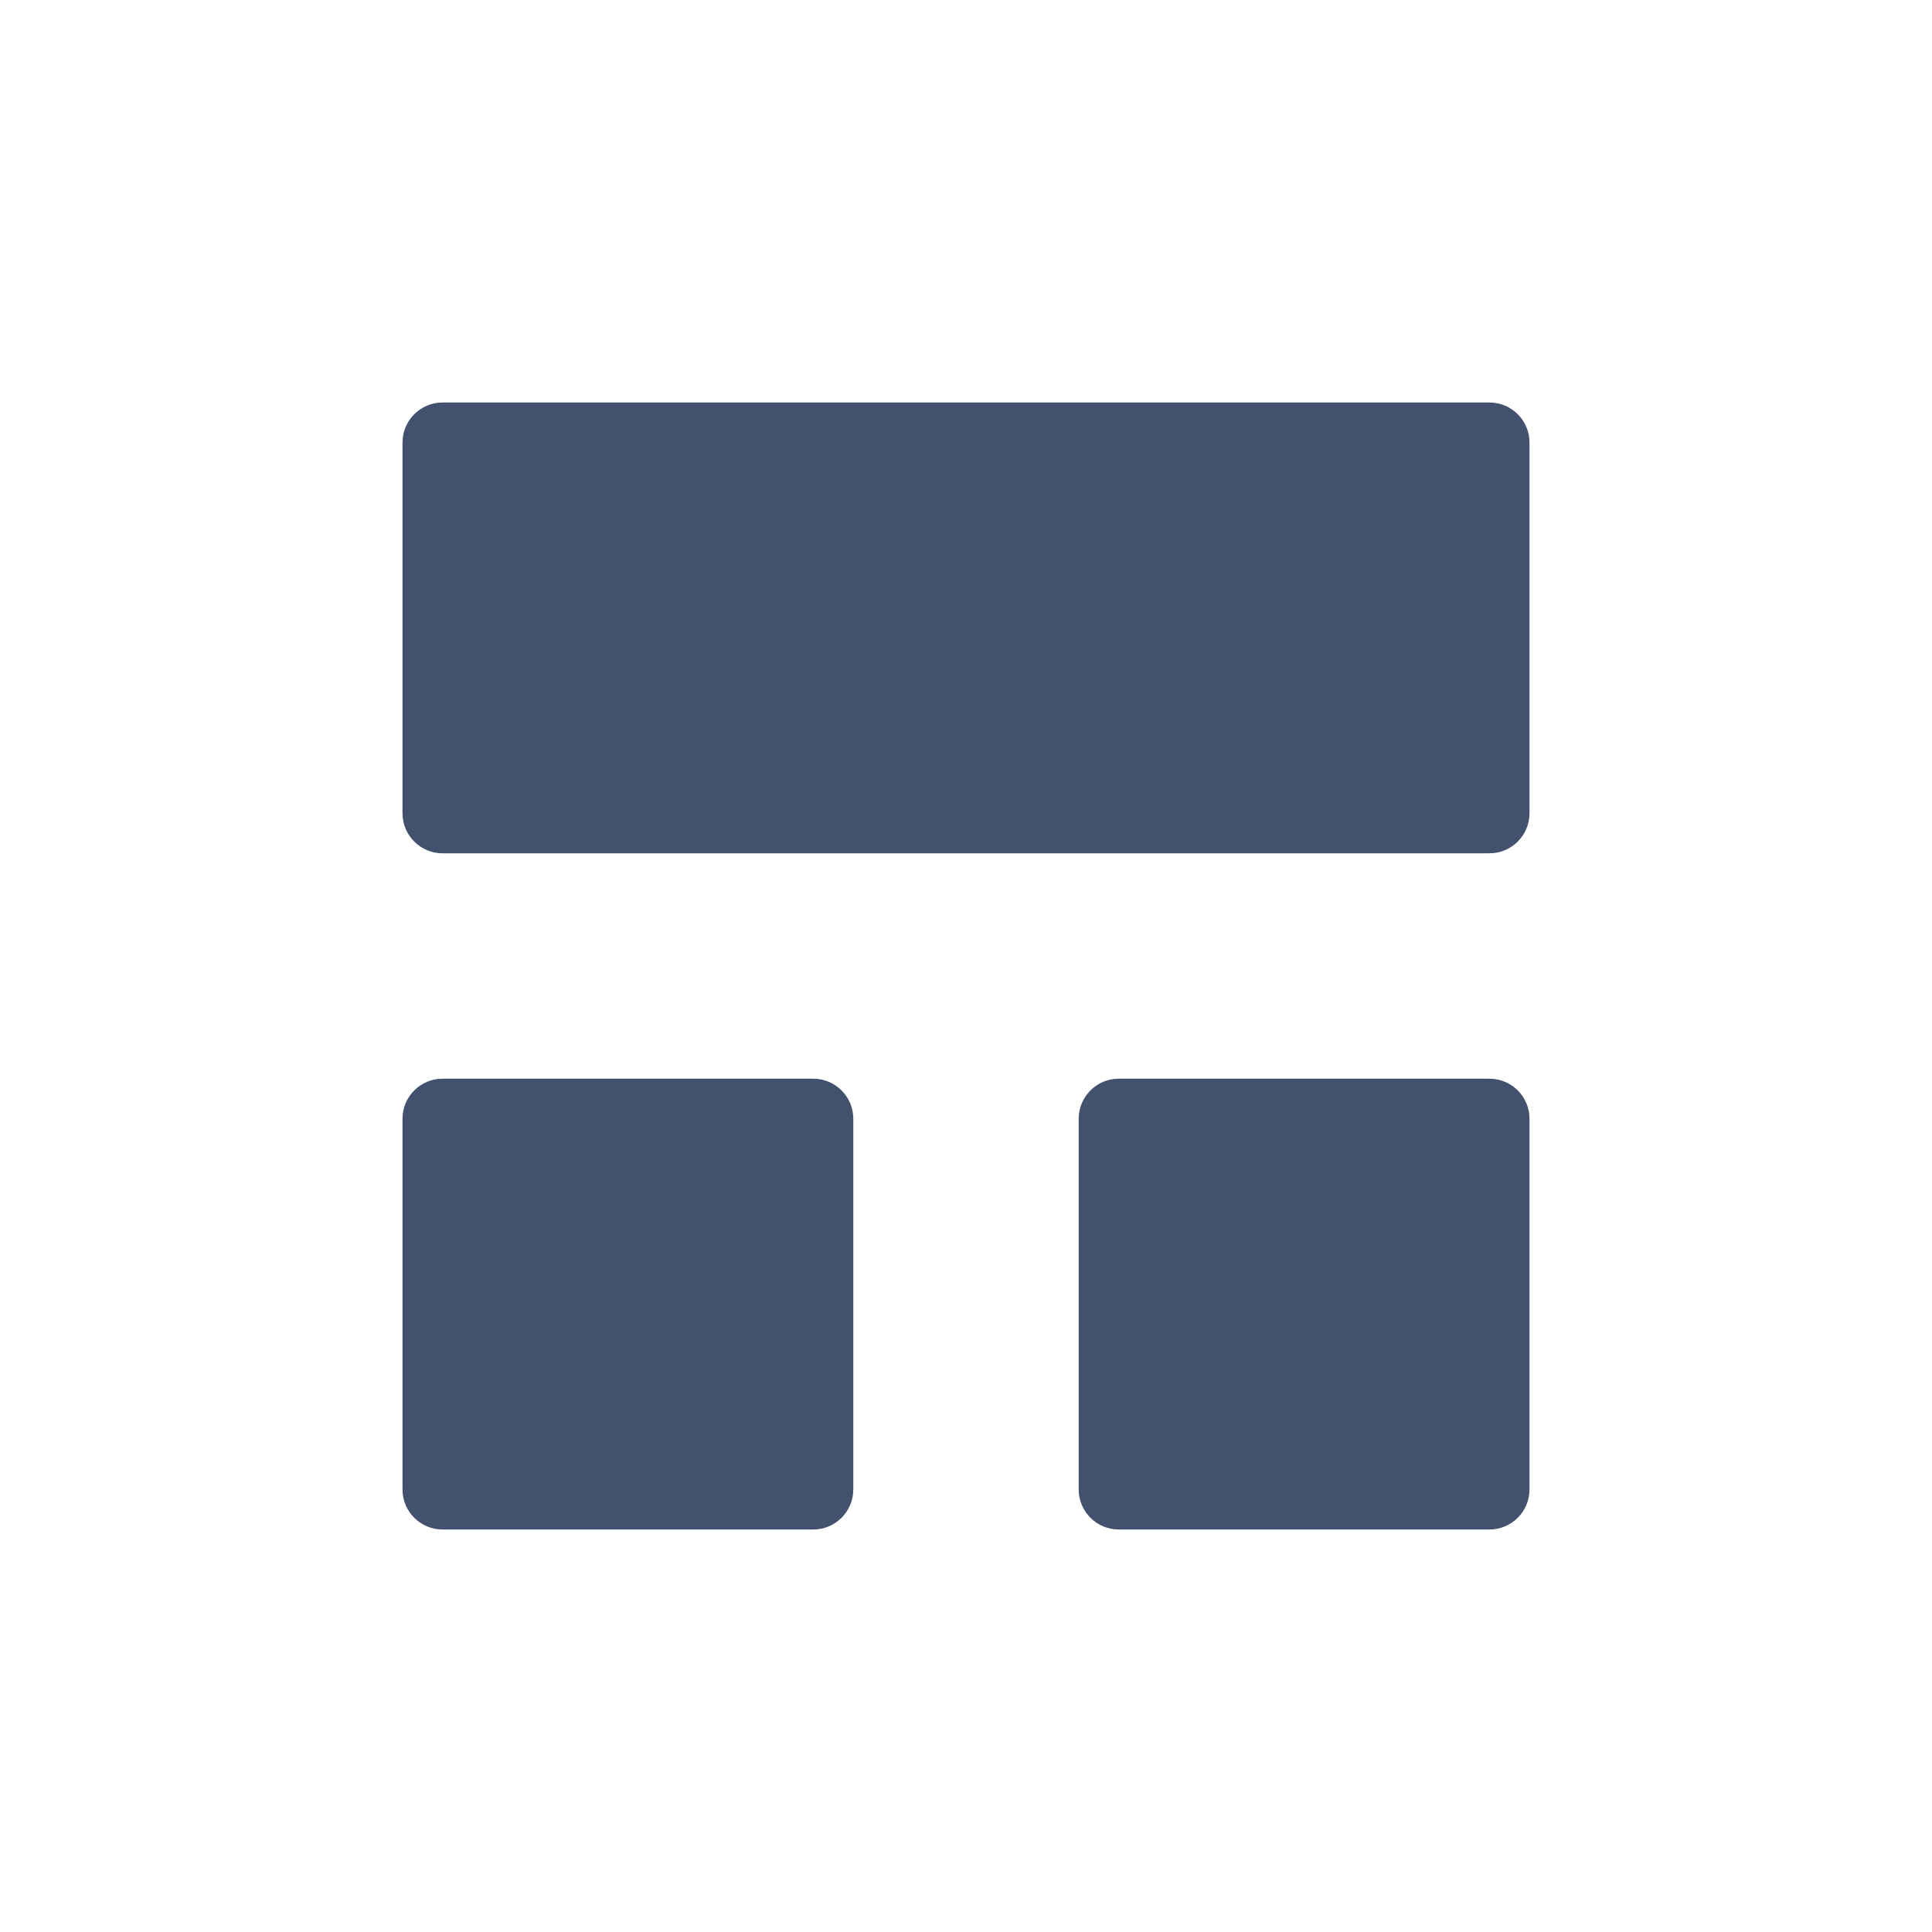 <svg width="24" height="24" viewBox="0 0 24 24" fill="none" xmlns="http://www.w3.org/2000/svg">
<path fill-rule="evenodd" clip-rule="evenodd" d="M5 5.497C5 5.223 5.223 5 5.497 5H18.503C18.777 5 19 5.223 19 5.497V10.103C19 10.377 18.777 10.6 18.503 10.6H5.497C5.223 10.6 5 10.377 5 10.103V5.497ZM5 13.897C5 13.623 5.223 13.4 5.497 13.4H10.103C10.377 13.4 10.6 13.623 10.6 13.897V18.503C10.6 18.777 10.377 19 10.103 19H5.497C5.223 19 5 18.777 5 18.503V13.897ZM13.897 13.4C13.623 13.4 13.4 13.623 13.4 13.897V18.503C13.4 18.777 13.623 19 13.897 19H18.503C18.777 19 19 18.777 19 18.503V13.897C19 13.623 18.777 13.4 18.503 13.4H13.897Z" fill="#42526E"/>
</svg>
